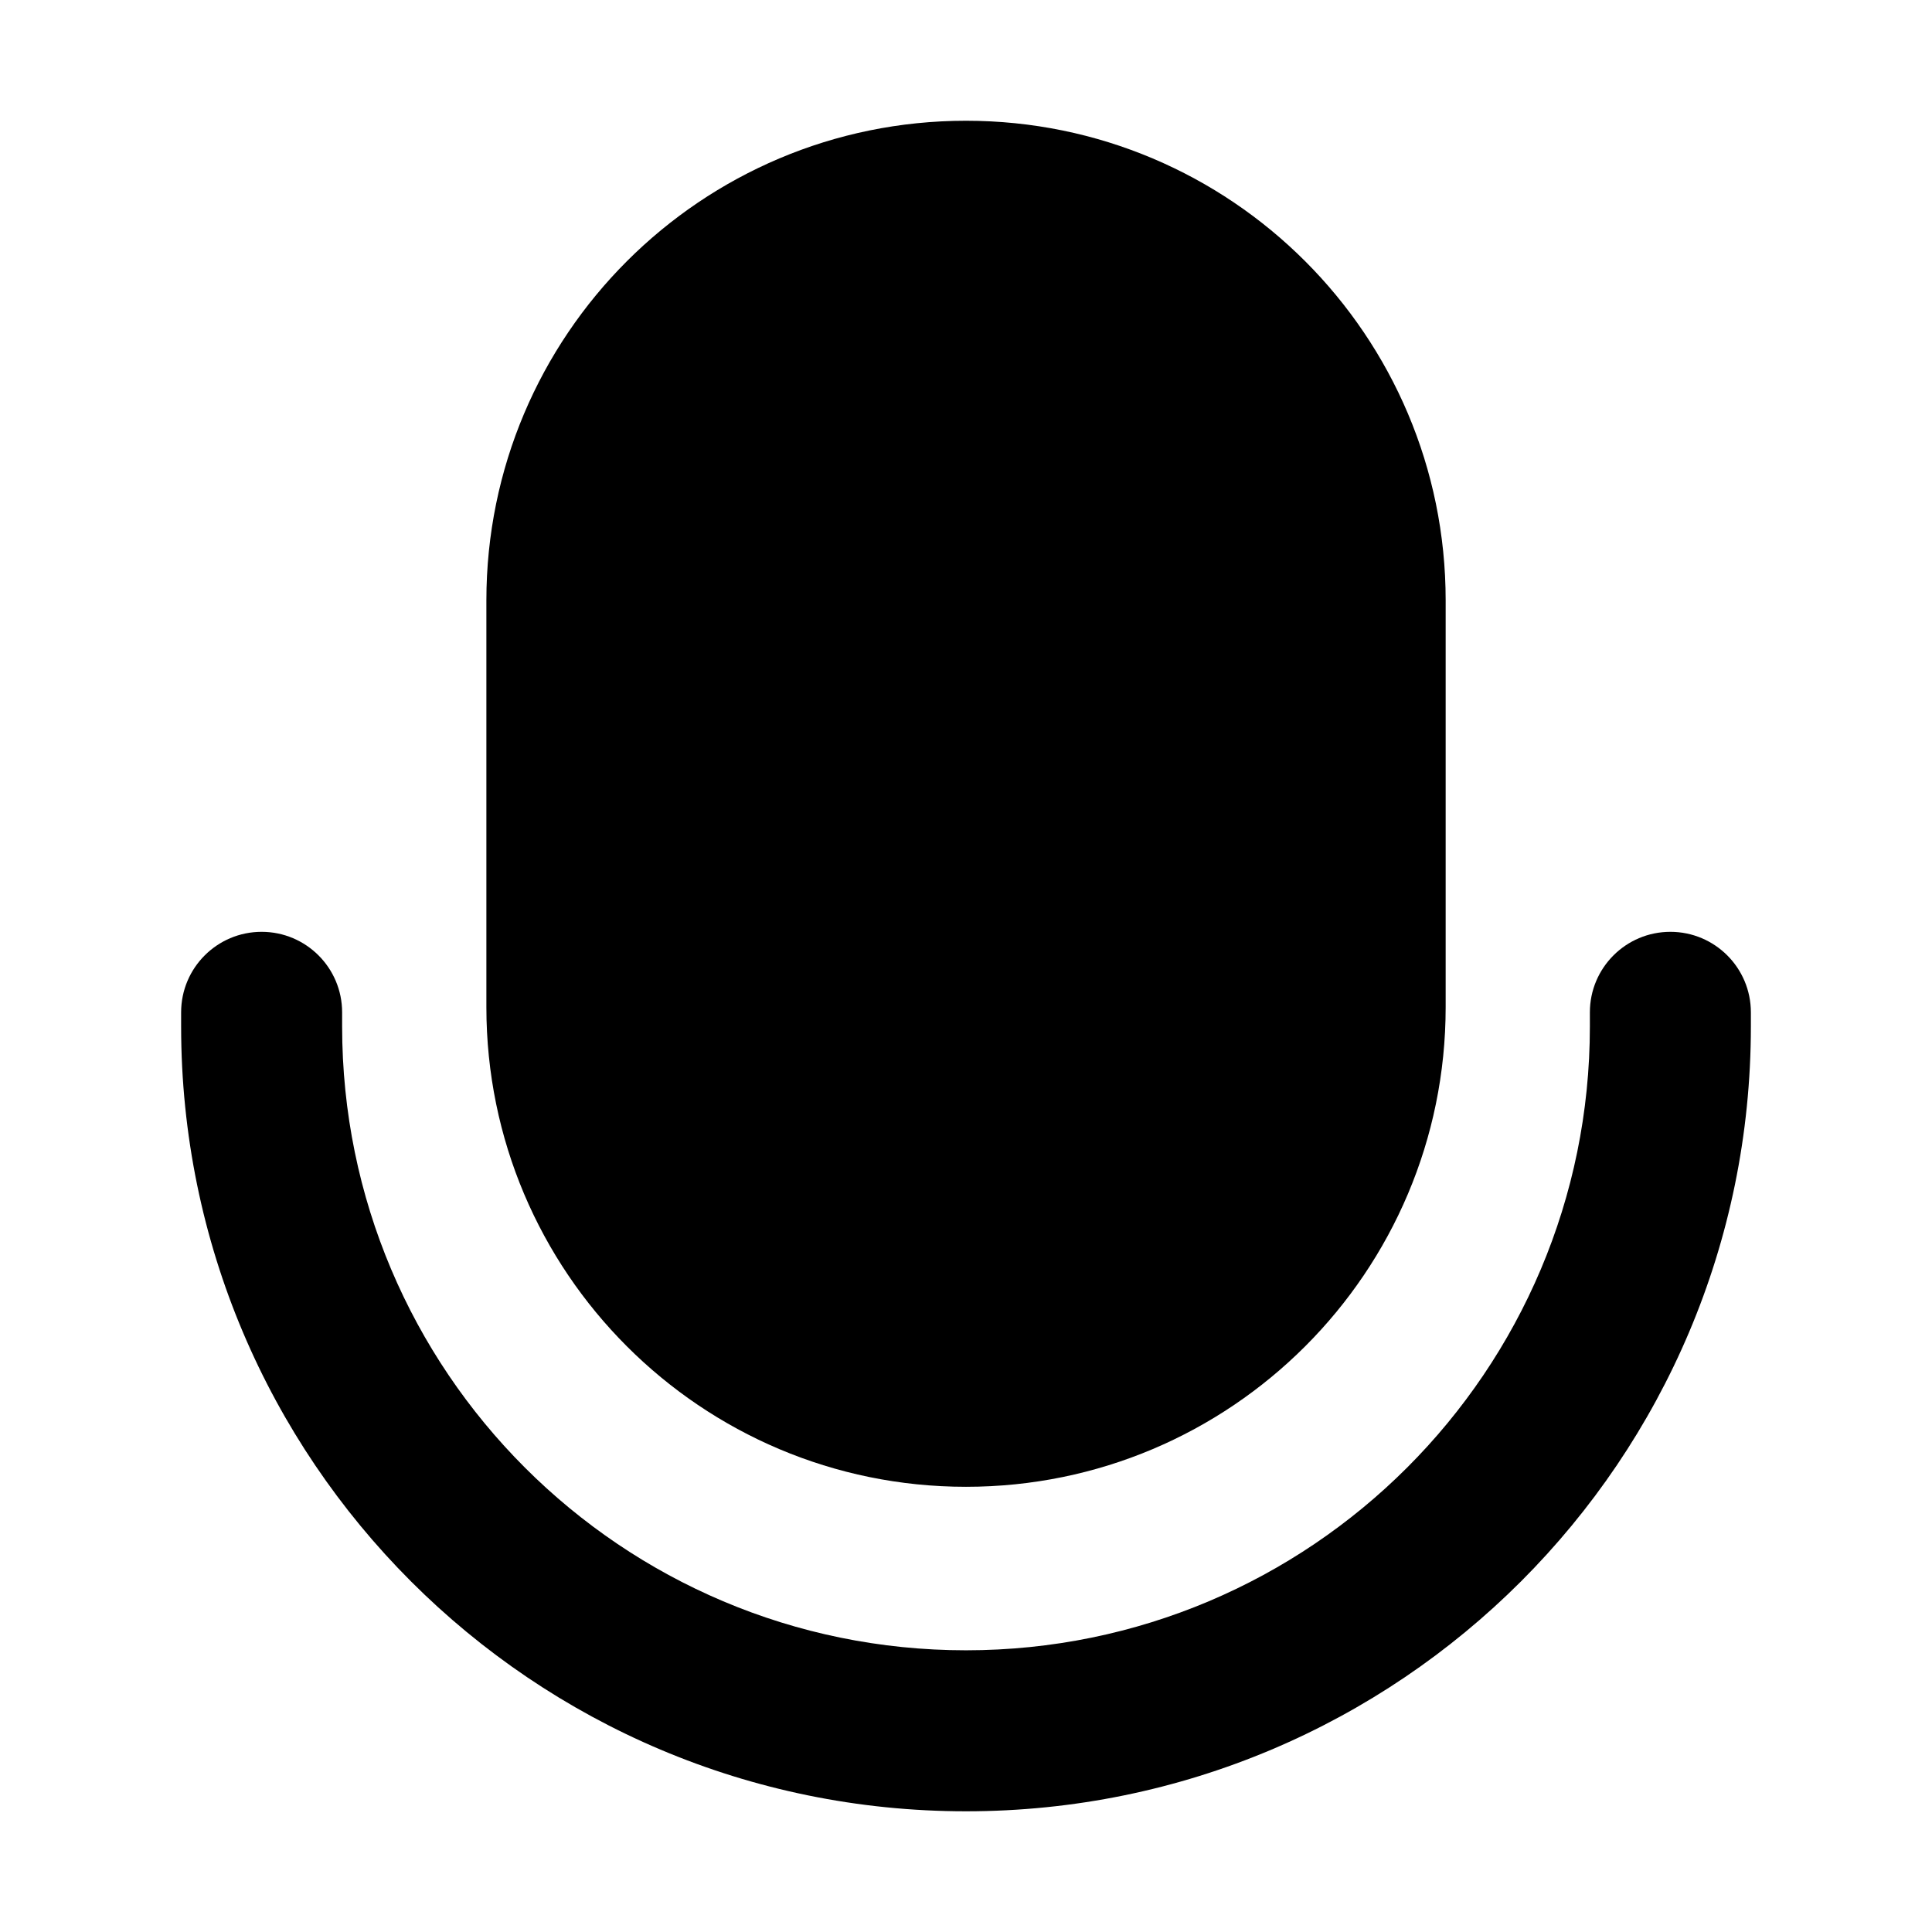 <svg xmlns="http://www.w3.org/2000/svg" xmlns:xlink="http://www.w3.org/1999/xlink" width="48" height="48" viewBox="0 0 48 48" fill="none">
<path d="M35.917 14.917C35.917 8.335 30.582 3 24 3C17.419 3 12.084 8.335 12.084 14.917L12.084 25.023C12.084 31.604 17.419 36.939 24 36.939C30.582 36.939 35.917 31.604 35.917 25.023L35.917 14.917ZM8.5 25.501L8.5 25.151C8.5 24.047 7.605 23.151 6.5 23.151C5.395 23.151 4.5 24.047 4.5 25.151L4.5 25.501C4.5 36.271 13.23 45.001 24 45.001C34.77 45.001 43.5 36.271 43.5 25.501L43.5 25.151C43.5 24.047 42.605 23.151 41.5 23.151C40.395 23.151 39.5 24.047 39.5 25.151L39.5 25.501C39.5 34.062 32.56 41.001 24 41.001C15.44 41.001 8.5 34.062 8.5 25.501Z" fill-rule="evenodd"  fill="#000000" >
</path>
</svg>
